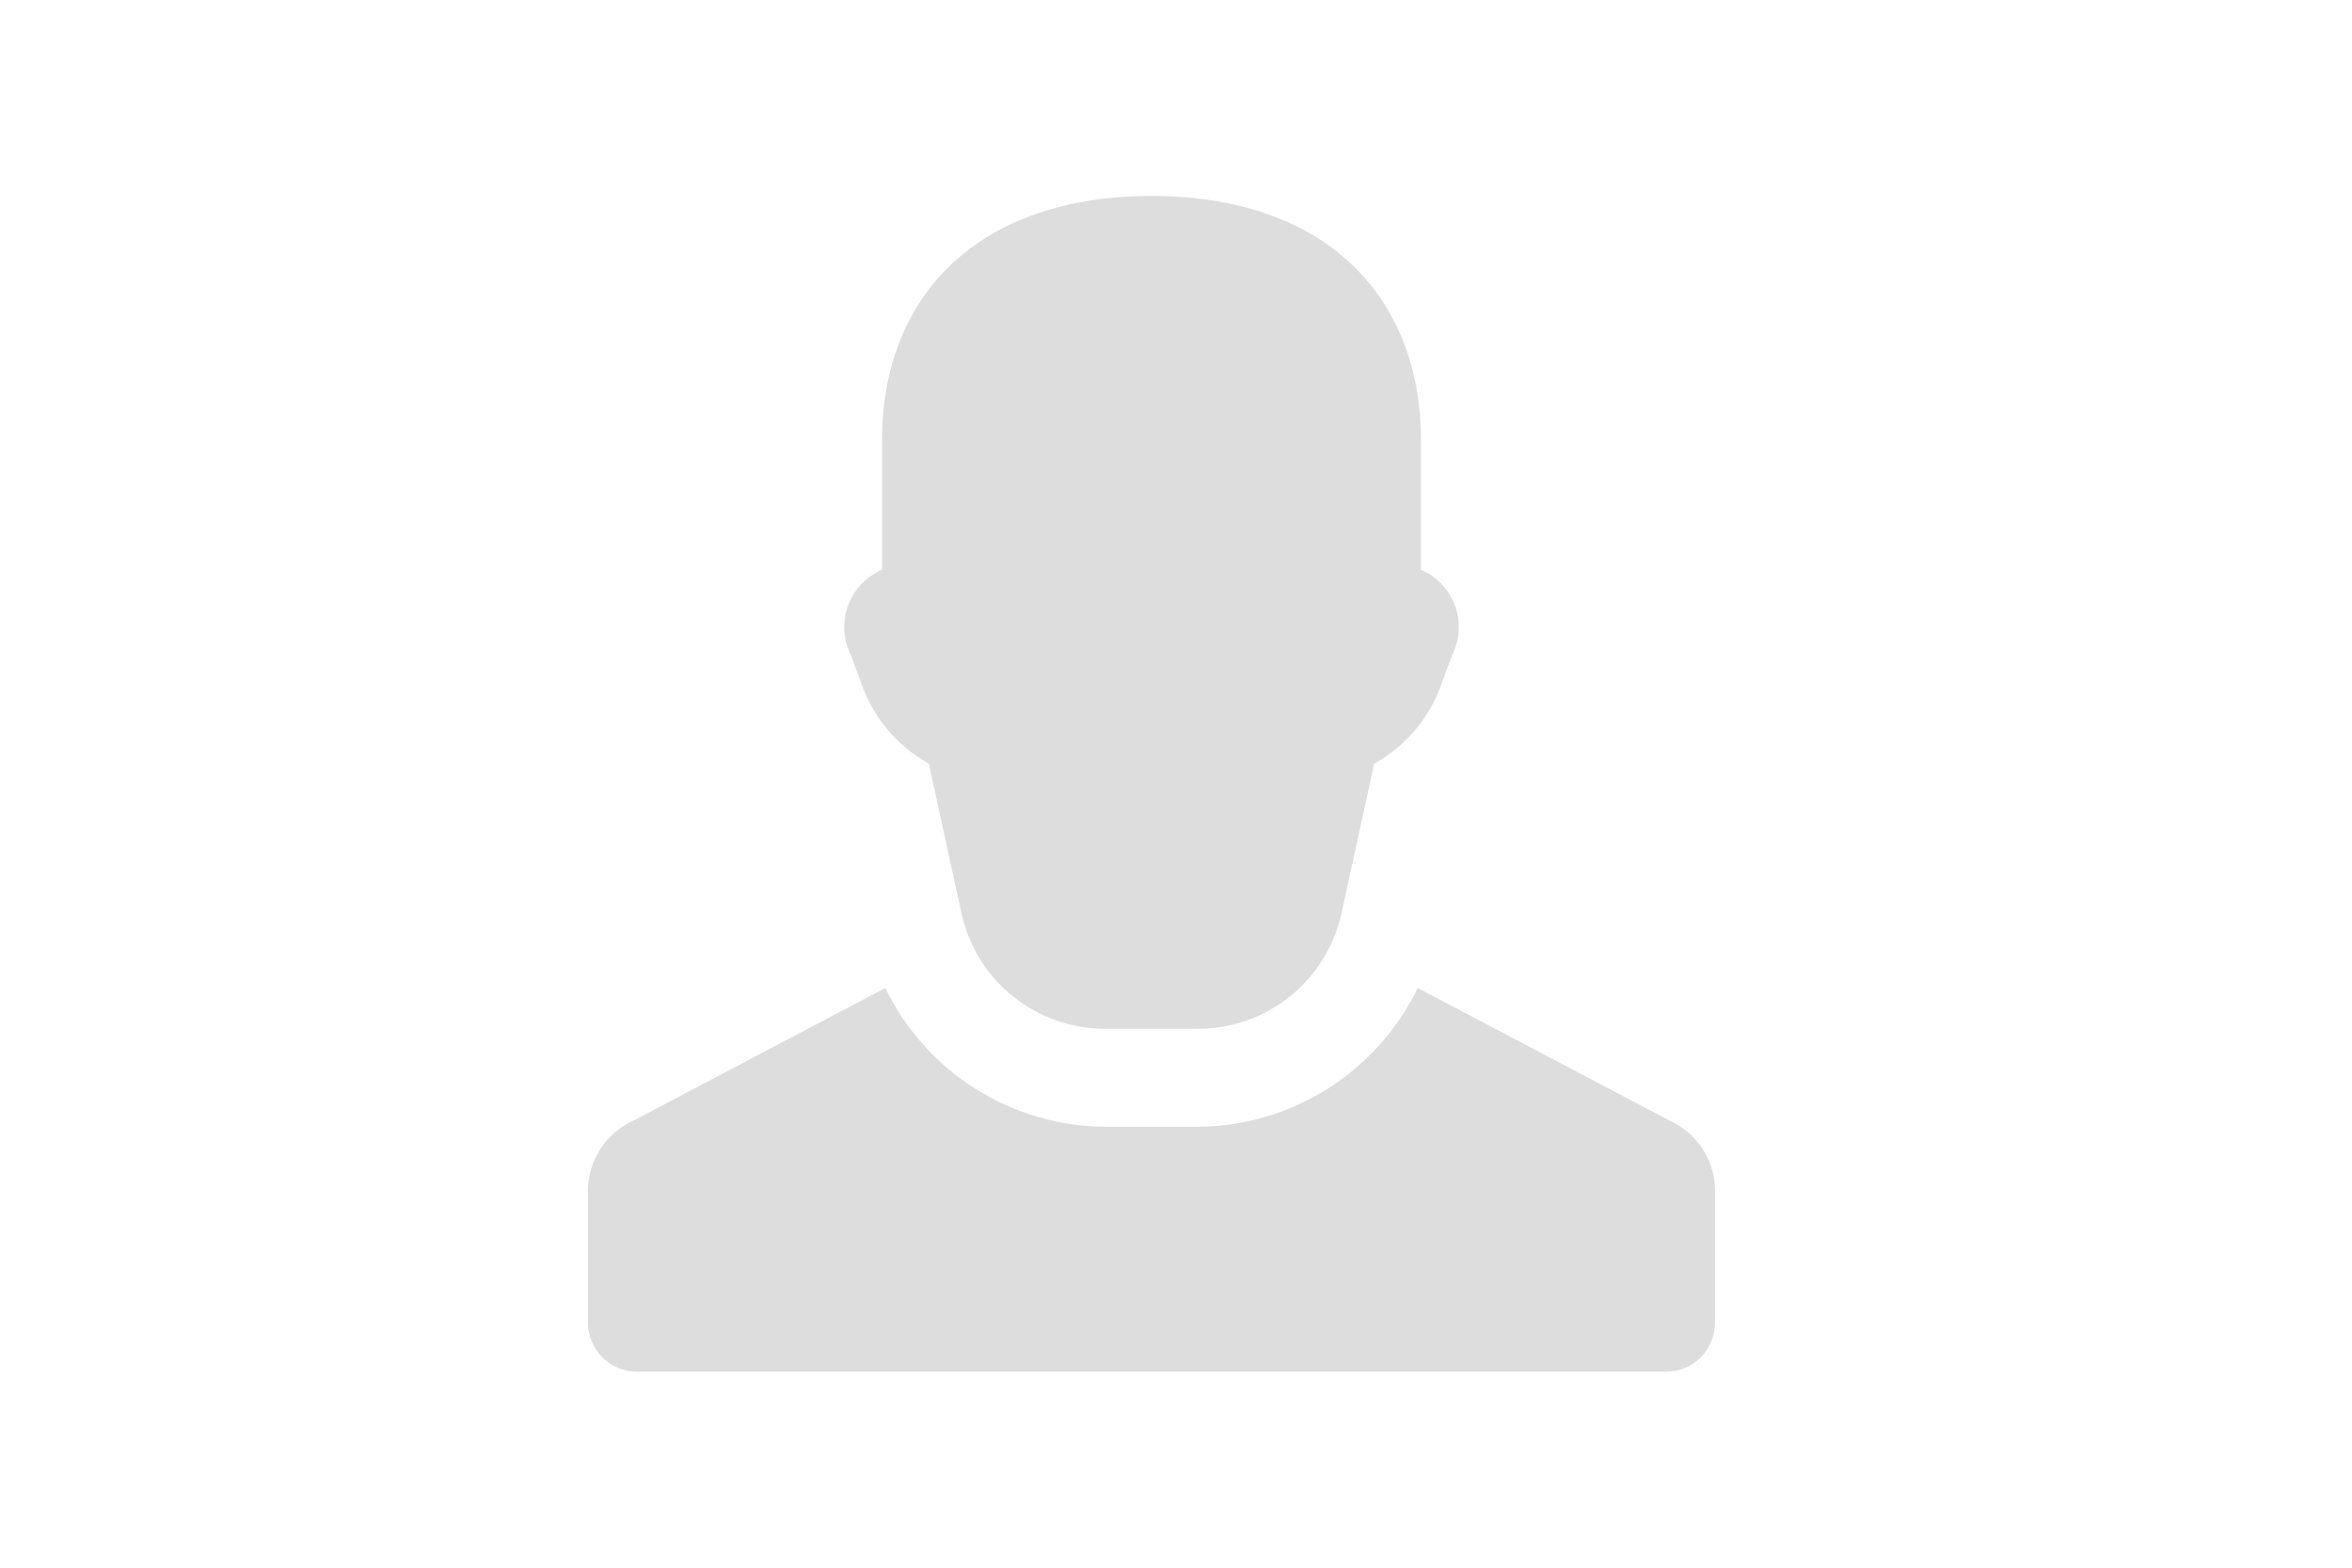 <?xml version="1.0" encoding="utf-8"?>
<!-- Generator: Adobe Illustrator 16.0.0, SVG Export Plug-In . SVG Version: 6.00 Build 0)  -->
<!DOCTYPE svg PUBLIC "-//W3C//DTD SVG 1.1//EN" "http://www.w3.org/Graphics/SVG/1.1/DTD/svg11.dtd">
<svg version="1.1" id="glyphicons-basic" xmlns="http://www.w3.org/2000/svg" xmlns:xlink="http://www.w3.org/1999/xlink" x="0px"
	 y="0px" width="595.281px" height="396.85px" viewBox="0 0 595.281 396.85" enable-background="new 0 0 595.281 396.85"
	 xml:space="preserve">
<path id="user" fill="#DDDDDD" d="M434.058,300.573v34.27c0,6.85-5.553,12.401-12.402,12.401H161.223
	c-6.85,0-12.402-5.552-12.402-12.401v-34.27c0.353-7.366,4.817-13.908,11.548-16.923l63.695-33.547
	c10.343,21.345,31.909,34.966,55.628,35.133h23.495c23.719-0.167,45.284-13.789,55.625-35.135l63.697,33.549
	C429.24,286.664,433.705,293.206,434.058,300.573z M218.826,175.181c3.224,7.701,8.951,14.089,16.255,18.131l8.257,37.847
	c3.729,17.09,18.858,29.274,36.35,29.274h23.503c17.492,0,32.621-12.185,36.35-29.273l8.258-37.847
	c7.304-4.042,13.031-10.431,16.254-18.131l3.473-9.319c3.926-7.8,0.786-17.306-7.014-21.231c-0.283-0.143-0.571-0.277-0.863-0.402
	v-32.614c0-37.205-24.803-62.008-68.208-62.008s-68.208,24.803-68.208,62.008v32.614c-8.022,3.449-11.729,12.748-8.28,20.771
	c0.125,0.291,0.26,0.579,0.402,0.862L218.826,175.181z"/>
</svg>
